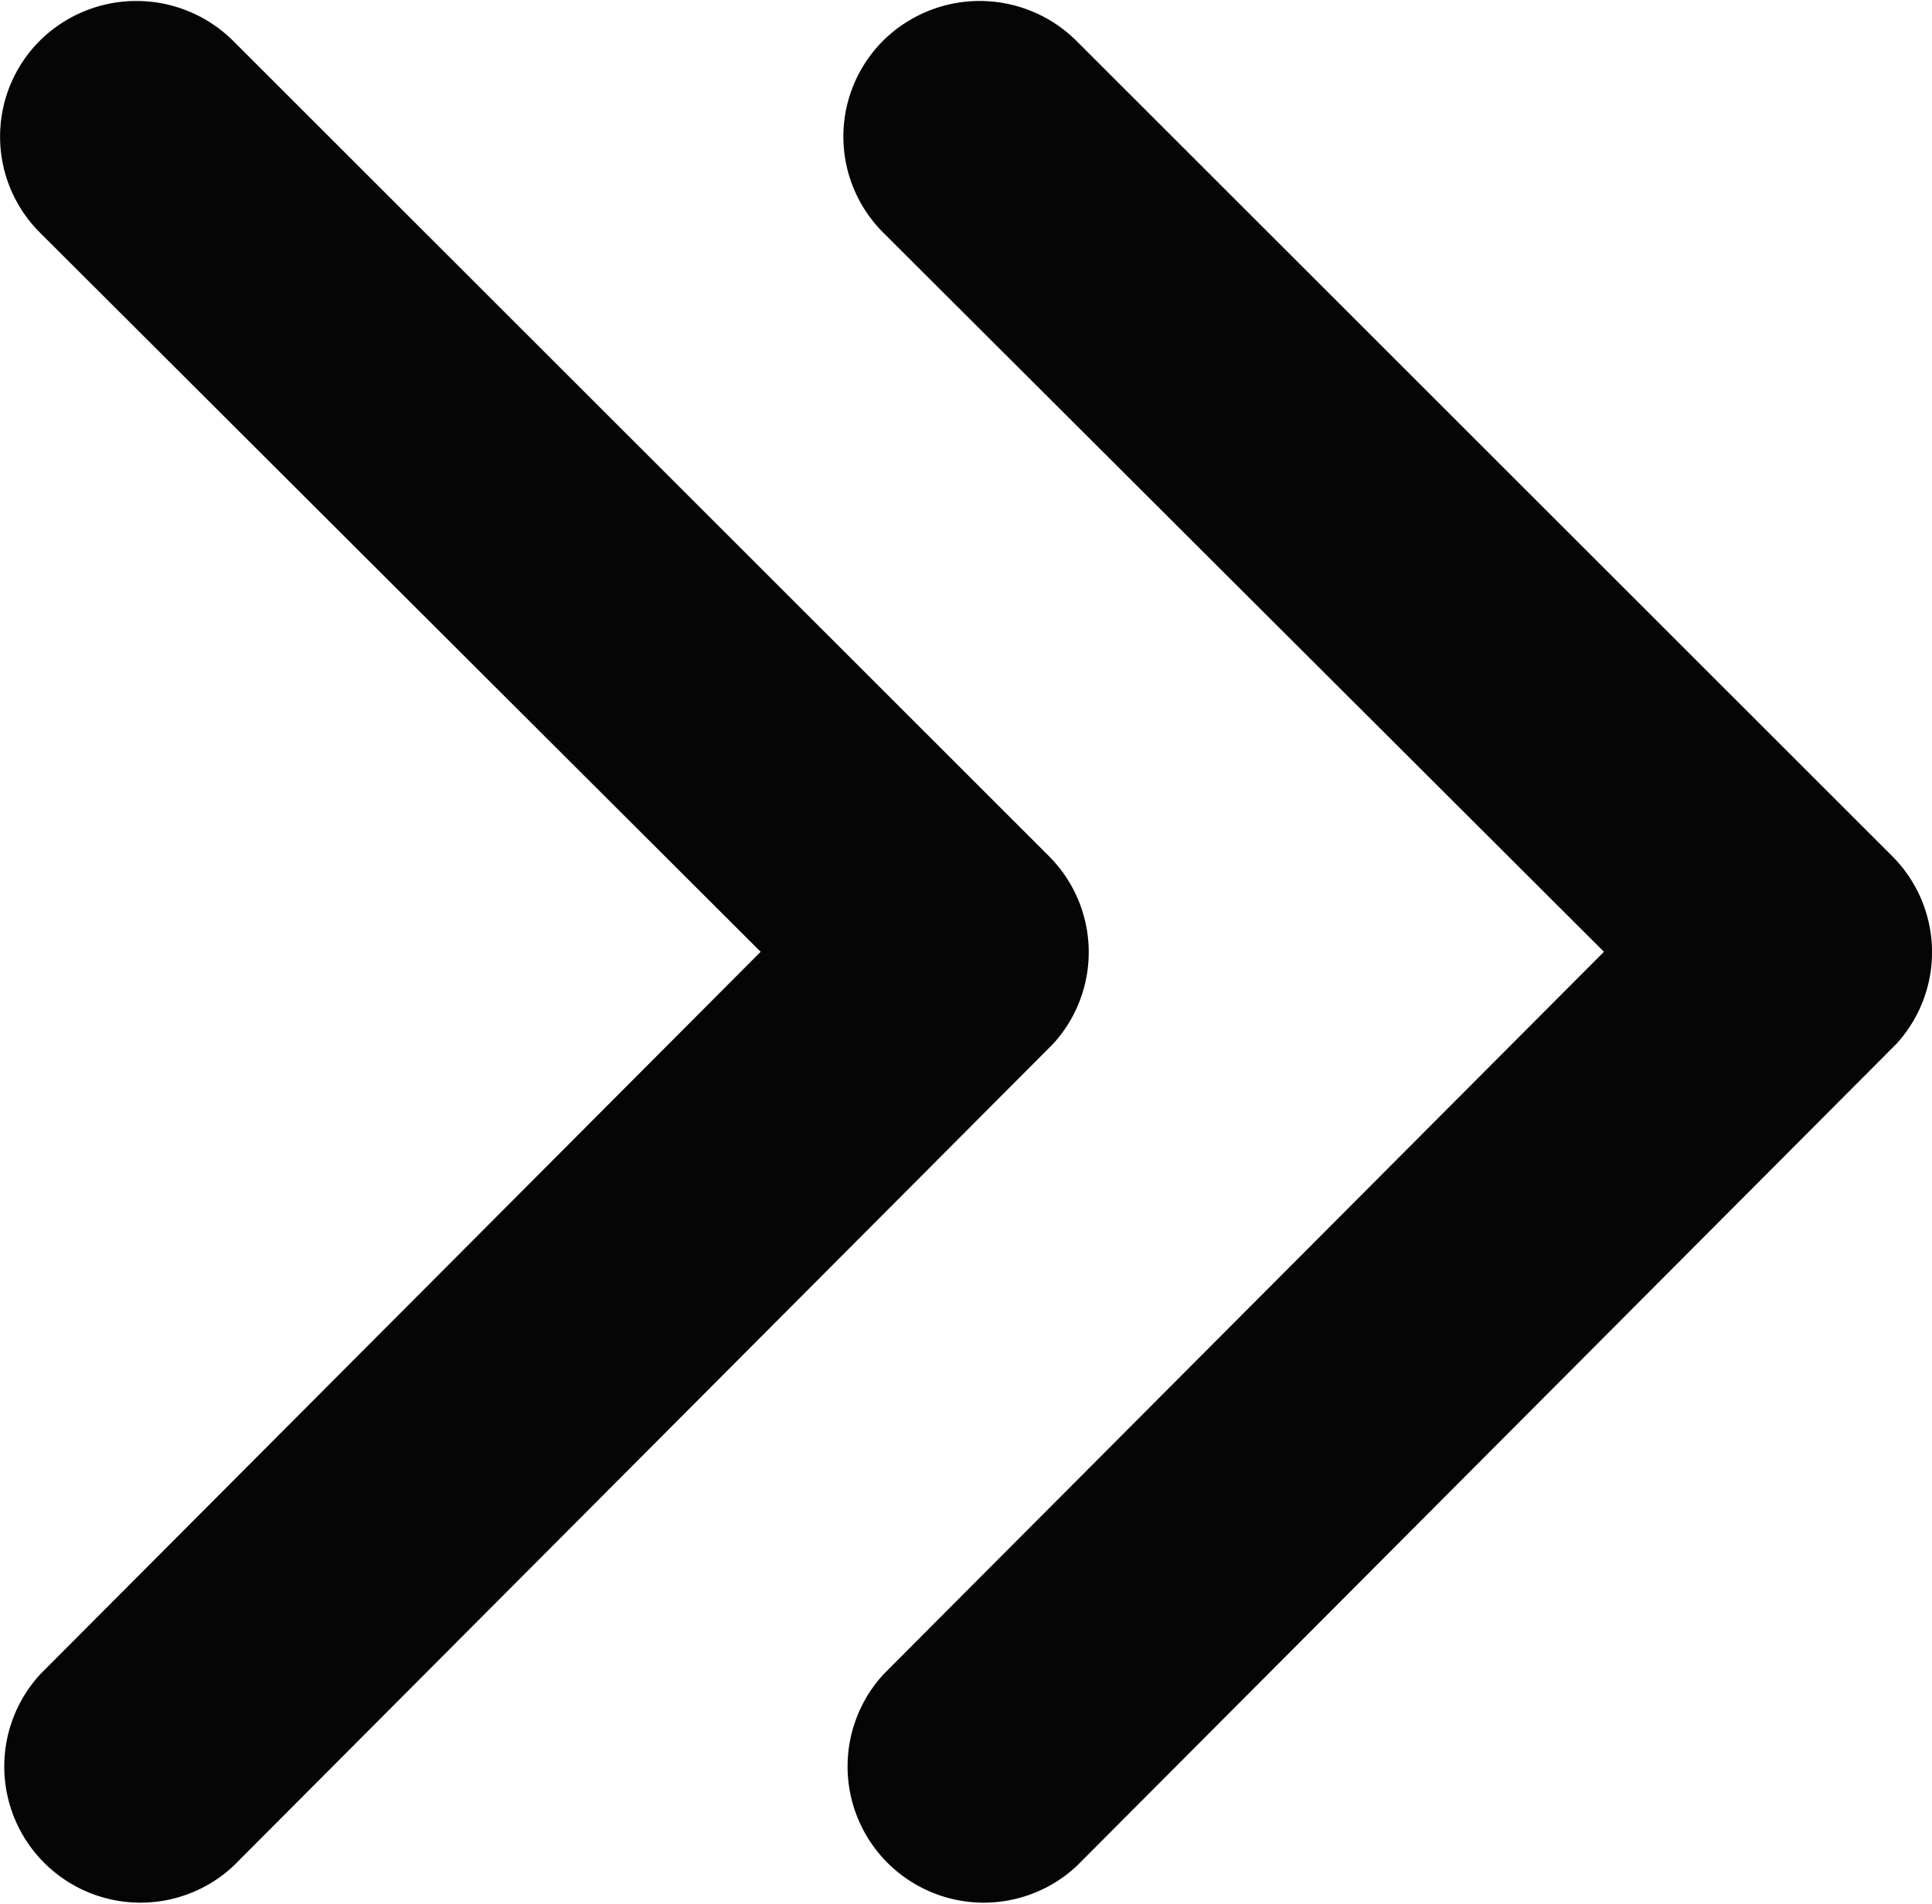 <svg id="Component_7_7" data-name="Component 7 – 7" xmlns="http://www.w3.org/2000/svg" width="9.164" height="9.032" viewBox="0 0 9.164 9.032">
  <path id="Icon_ionic-ios-arrow-forward" data-name="Icon ionic-ios-arrow-forward" d="M14.854,10.711,11.436,7.3a.643.643,0,0,1,0-.912.651.651,0,0,1,.914,0l3.872,3.87a.644.644,0,0,1,.019.89l-3.888,3.9a.646.646,0,0,1-.914-.912Z" transform="translate(-11.246 -6.196)" fill="#050505"/>
  <path id="Icon_ionic-ios-arrow-forward-2" data-name="Icon ionic-ios-arrow-forward" d="M14.854,10.711,11.436,7.3a.643.643,0,0,1,0-.912.651.651,0,0,1,.914,0l3.872,3.87a.644.644,0,0,1,.019.89l-3.888,3.9a.646.646,0,0,1-.914-.912Z" transform="translate(-7.246 -6.196)" fill="#050505"/>
</svg>
